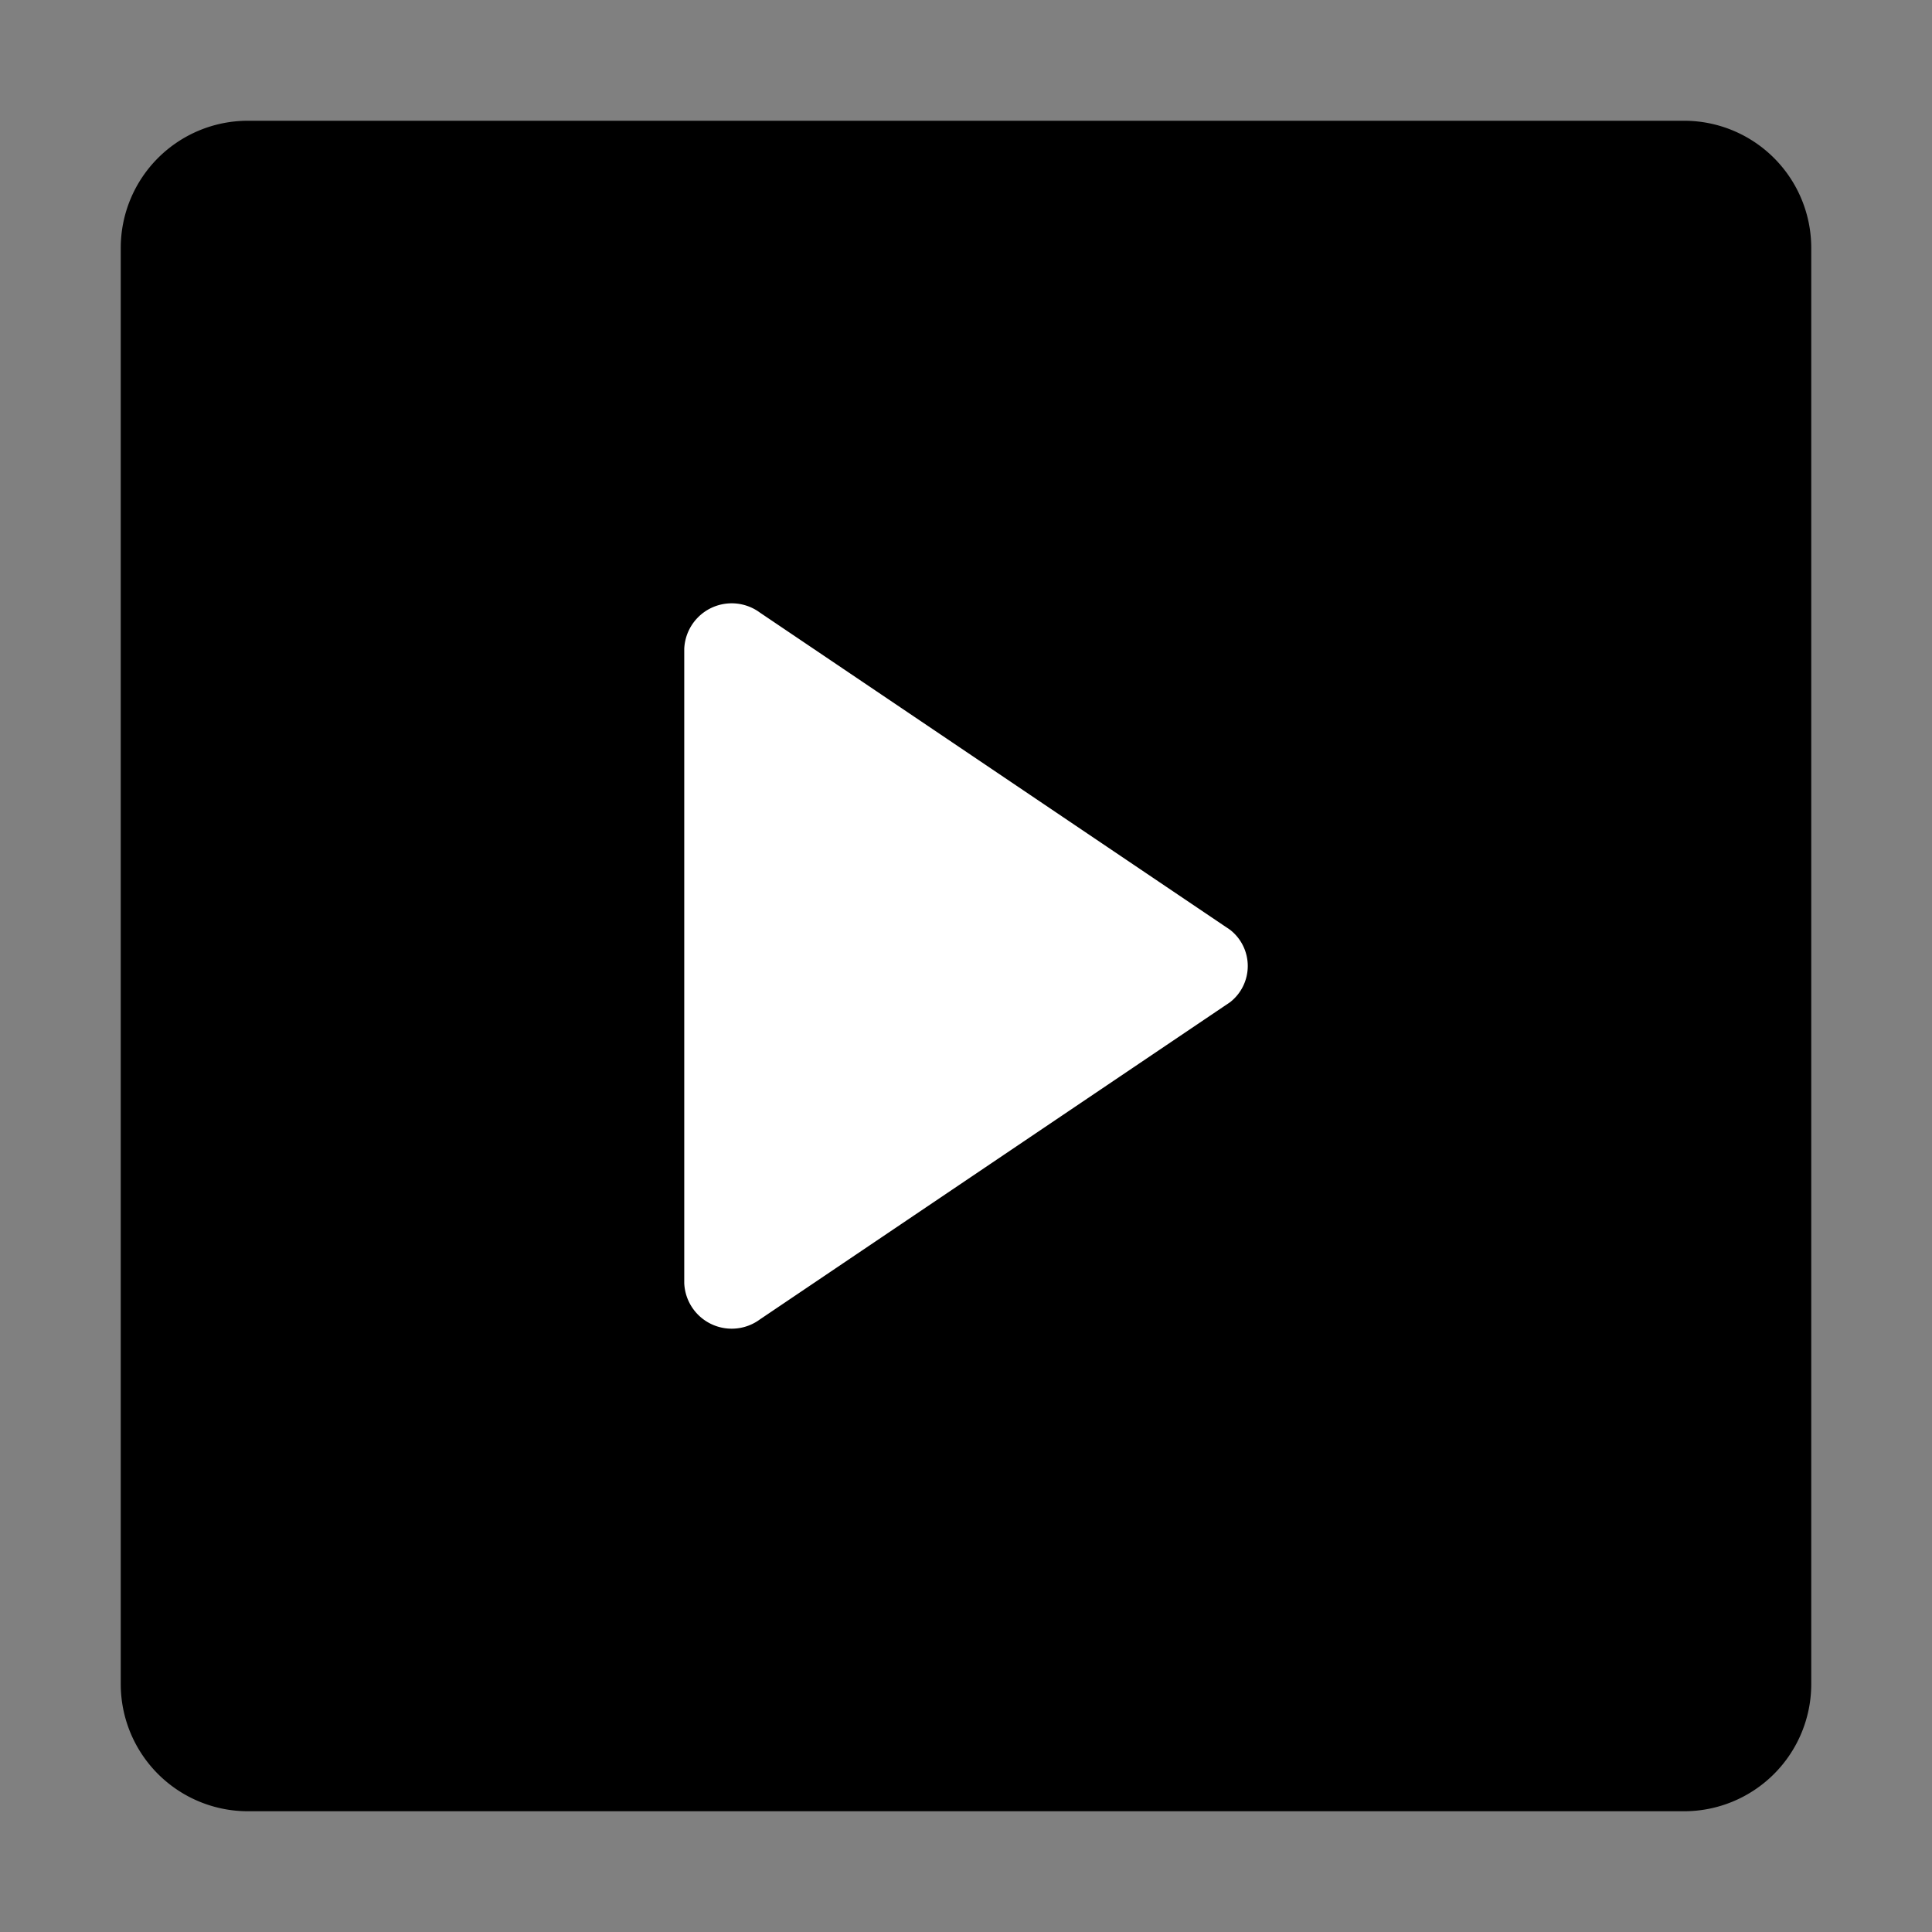 <svg id="Layer_1" data-name="Layer 1" xmlns="http://www.w3.org/2000/svg" viewBox="0 0 24 24"><rect x="0" y="0" width="24" height="24" fill="#808080" stroke="none"/><title>icon-video-solid</title><path d="M20.92,22.5H3.08A1.58,1.58,0,0,1,1.5,20.92V3.08A1.58,1.58,0,0,1,3.08,1.5H20.92A1.58,1.58,0,0,1,22.5,3.08V20.92A1.58,1.58,0,0,1,20.92,22.5Z"/><path d="M15.28,11.55,9.44,7.61a.59.59,0,0,0-.94.45v7.88a.59.59,0,0,0,.94.45l5.84-3.94a.57.57,0,0,0,0-.9Z" style="fill:#fff"/></svg>